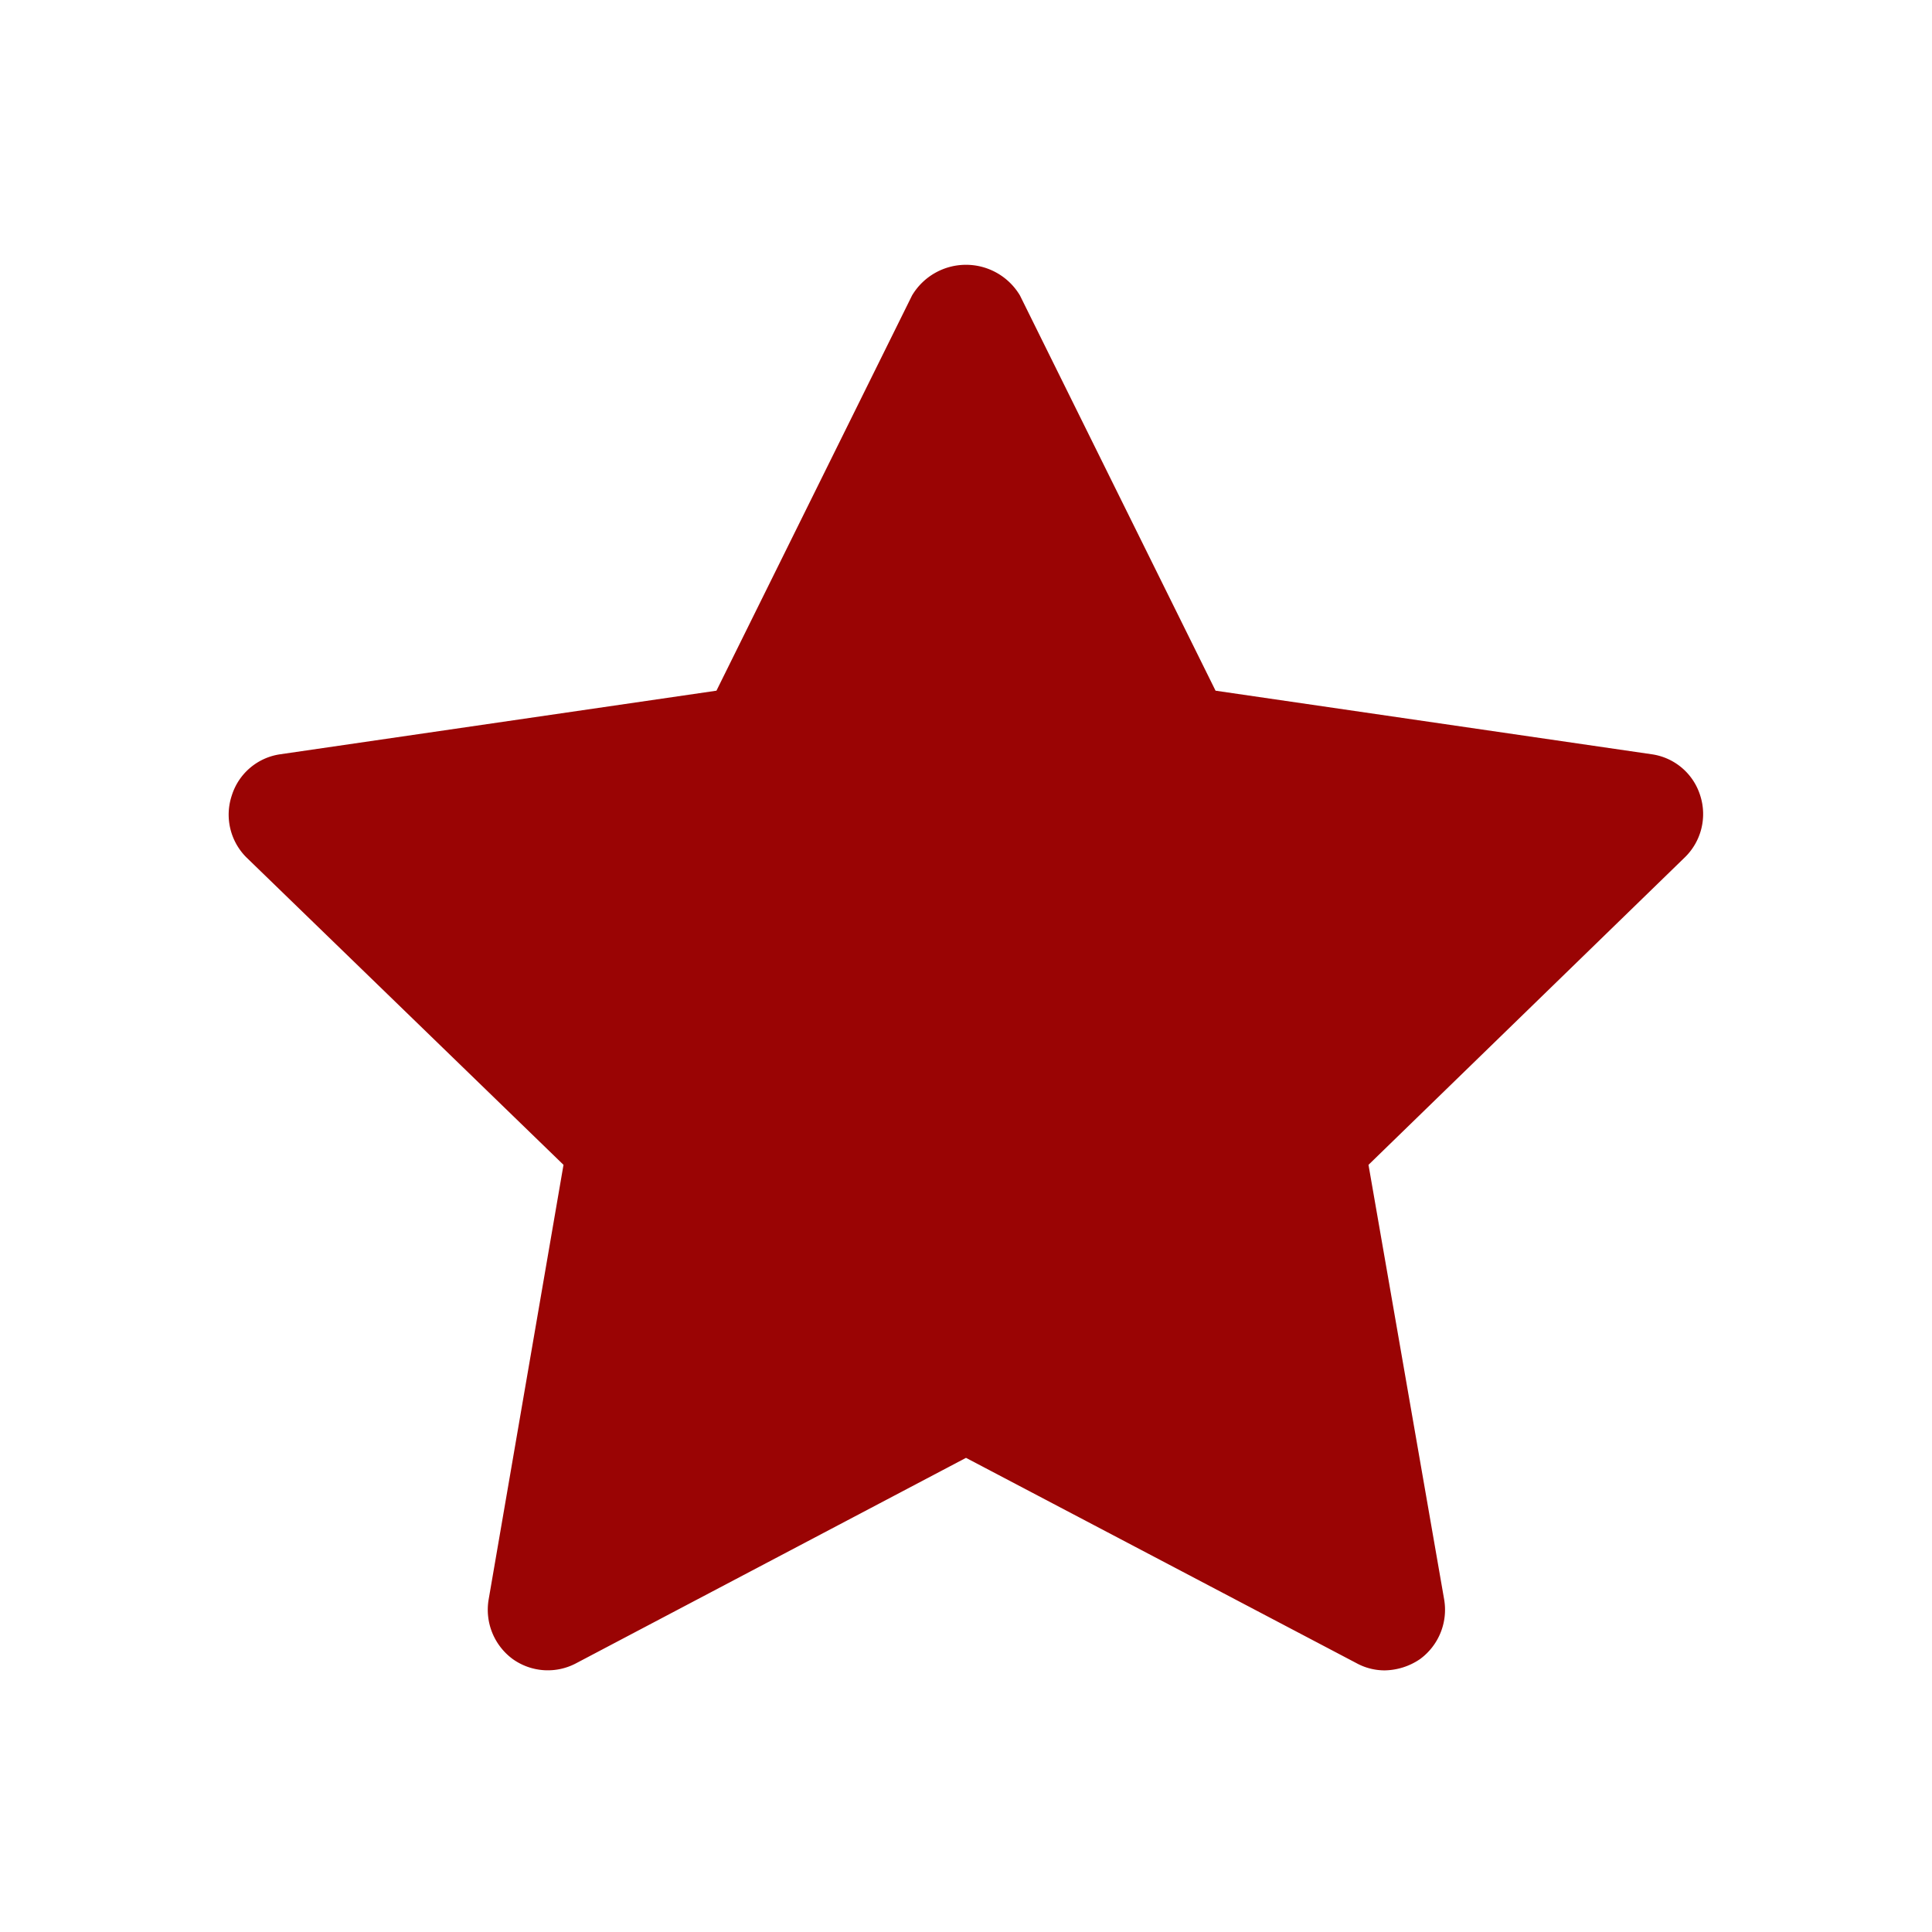 <svg xmlns="http://www.w3.org/2000/svg" width="24" height="24" viewBox="0 0 24 24">
	<path fill="#9A0404" d="M21.12 9.88a.74.74 0 0 0-.6-.51l-5.42-.79l-2.43-4.91a.78.78 0 0 0-1.34 0L8.9 8.58l-5.42.79a.74.74 0 0 0-.6.51a.75.75 0 0 0 .18.77L7 14.47l-.93 5.4a.76.76 0 0 0 .3.74a.75.75 0 0 0 .79.05L12 18.11l4.85 2.55a.73.73 0 0 0 .35.09a.8.8 0 0 0 .44-.14a.76.76 0 0 0 .3-.74l-.94-5.4l3.93-3.82a.75.75 0 0 0 .19-.77" />
</svg>